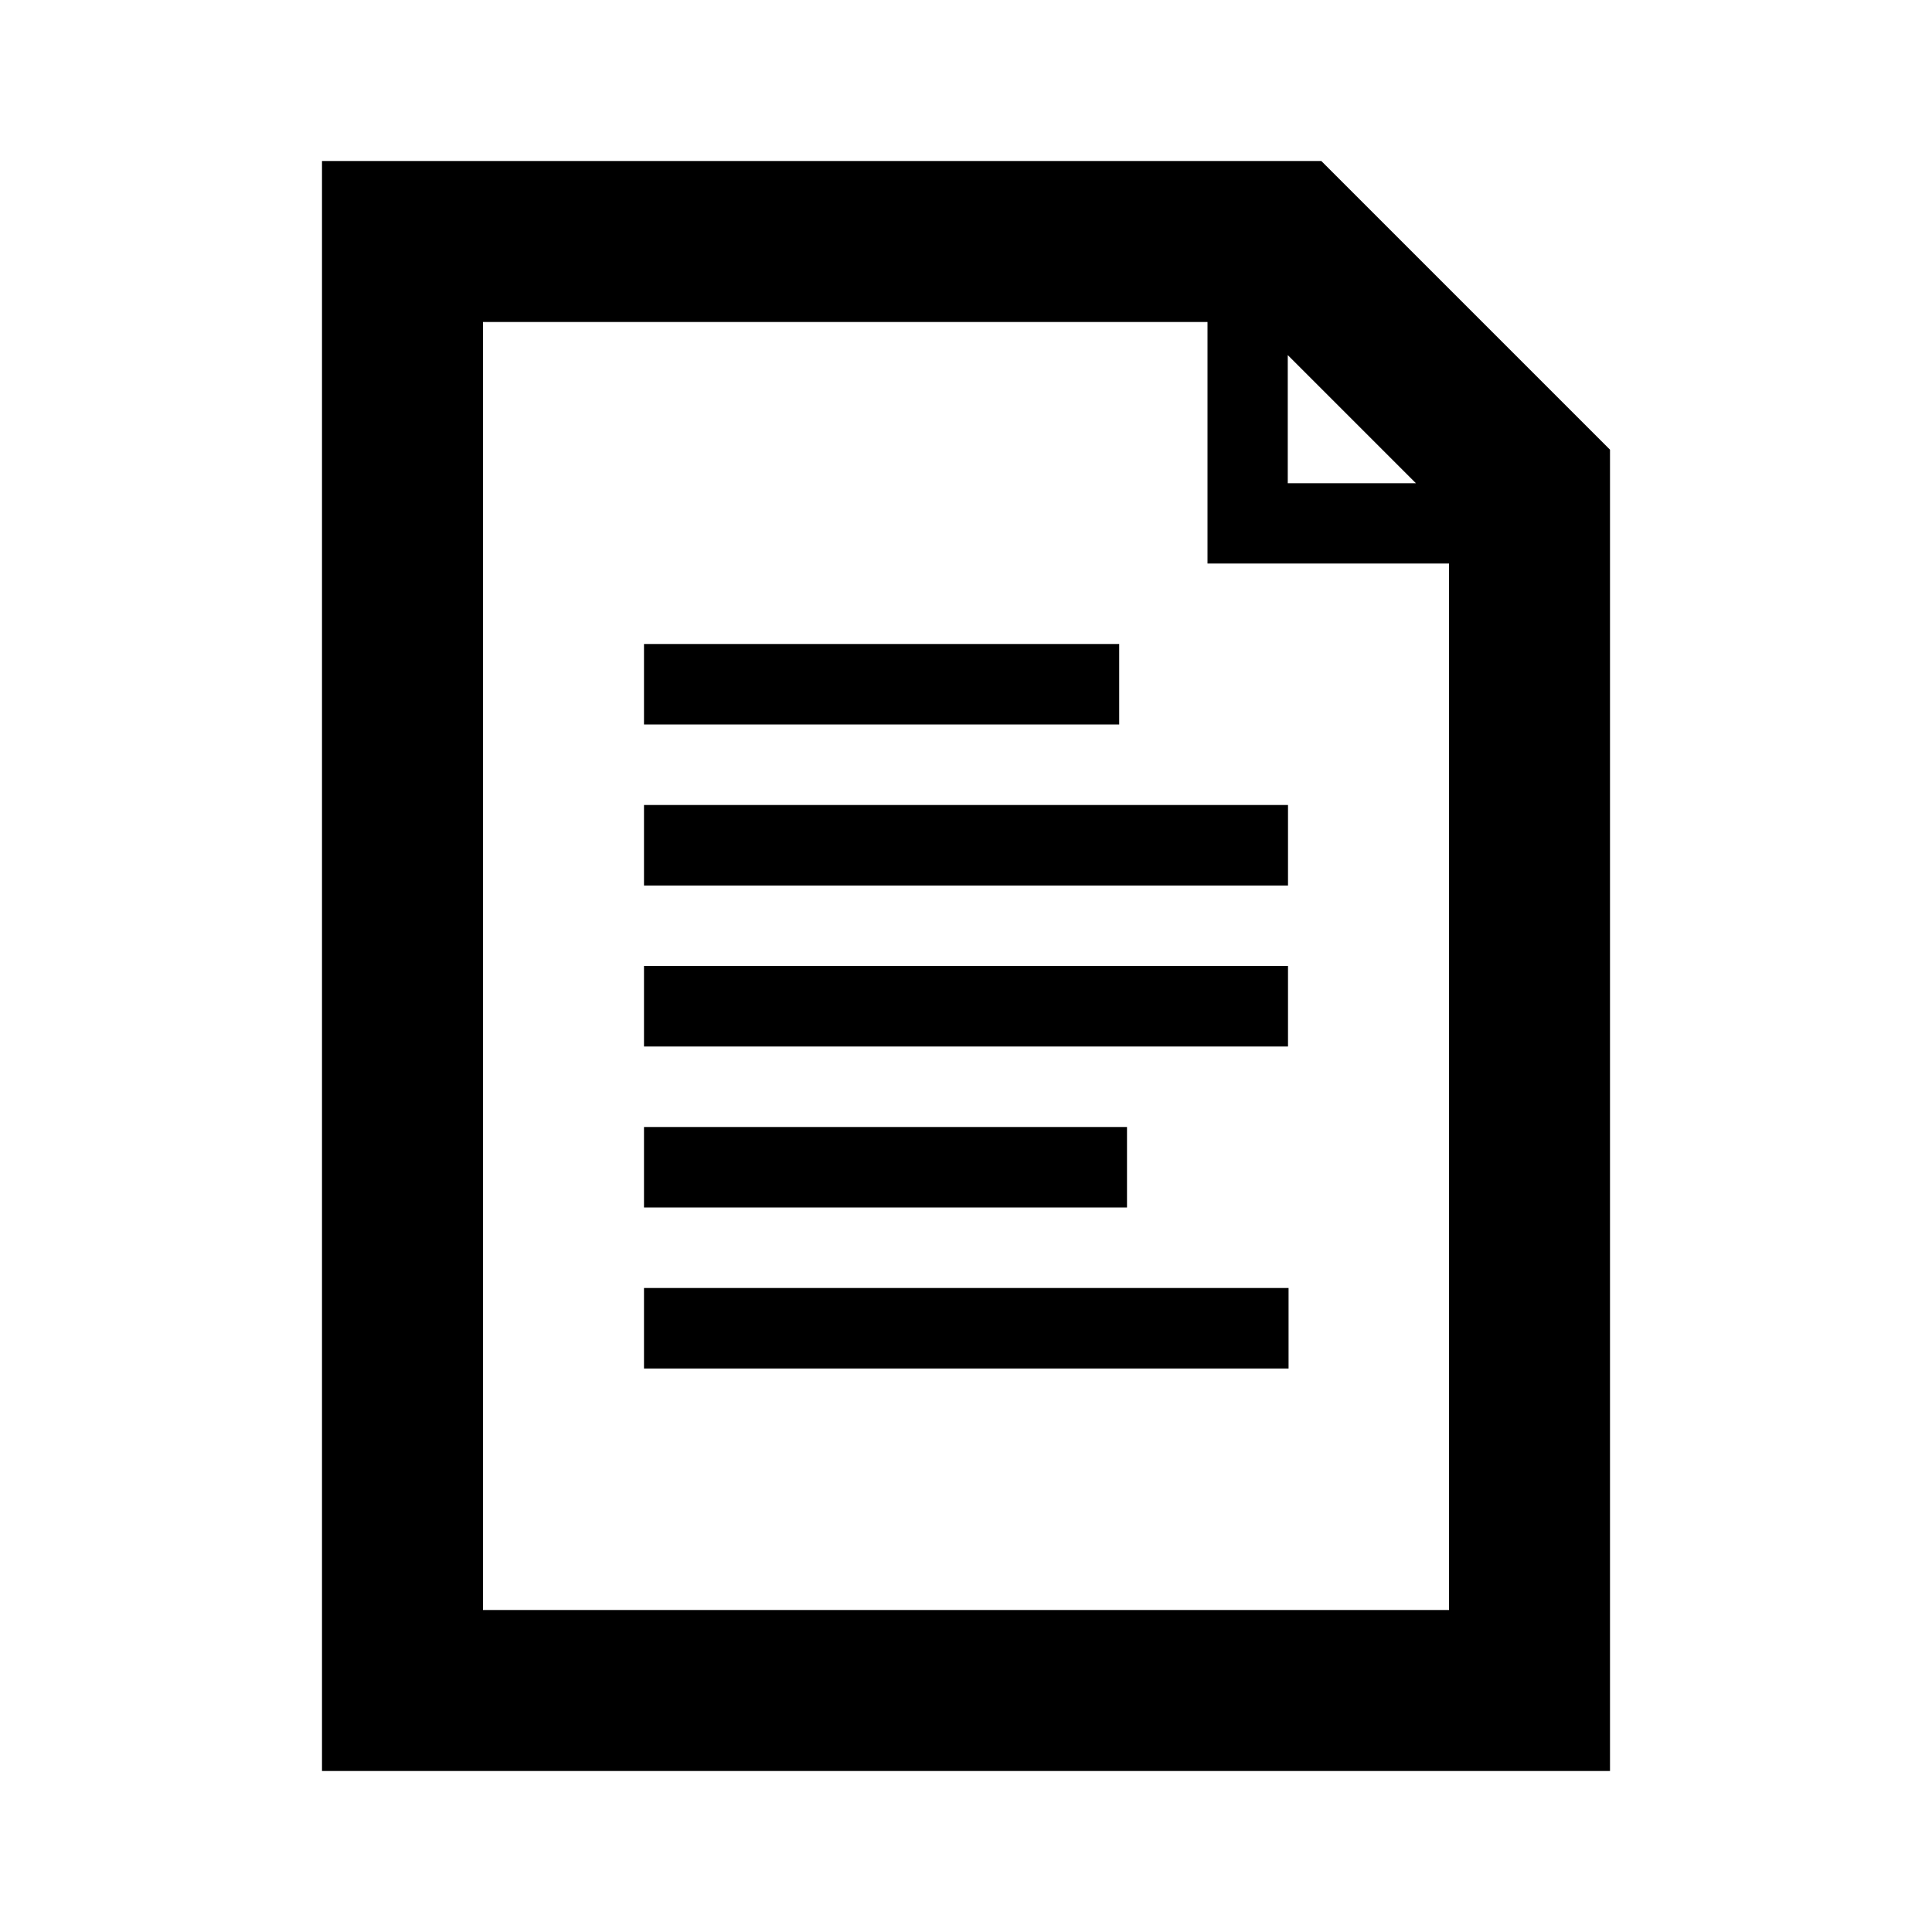 <?xml version="1.0" encoding="UTF-8"?>
<svg width="24px" height="24px" viewBox="0 0 24 24" version="1.1" xmlns="http://www.w3.org/2000/svg" xmlns:xlink="http://www.w3.org/1999/xlink">
    <!-- Generator: Sketch 48.1 (47250) - http://www.bohemiancoding.com/sketch -->
    <title>docs-page-2</title>
    <desc>Created with Sketch.</desc>
    <defs></defs>
    <g id="Page-1" stroke="none" stroke-width="1" fill="none" fill-rule="evenodd">
        <g id="docs-page-2" fill="#000000">
            <g id="Imported-Layers" transform="translate(4, 2)">
                <polygon id="Fill-1" points="4 14 12.007 14 12.007 15 4 15"></polygon>
                <polygon id="Fill-2" points="4 10 12 10 12 11 4 11"></polygon>
                <polygon id="Fill-3" points="4 8 12 8 12 9 4 9"></polygon>
                <polygon id="Fill-4" points="4 12 10 12 10 13 4 13"></polygon>
                <polygon id="Fill-5" points="4 6 9.903 6 9.903 7 4 7"></polygon>
                <path d="M12.414,0 L0,0 L0,20 L16,20 L16,3.586 L12.414,0 L12.414,0 Z M11.997,2.411 L13.589,4.003 L11.997,4.003 L11.997,2.411 L11.997,2.411 Z M2,18 L2,2 L11,2 L11,5 L14,5 L14,18 L2,18 L2,18 Z" id="Fill-6"></path>
            </g>
        </g>
    </g>
</svg>